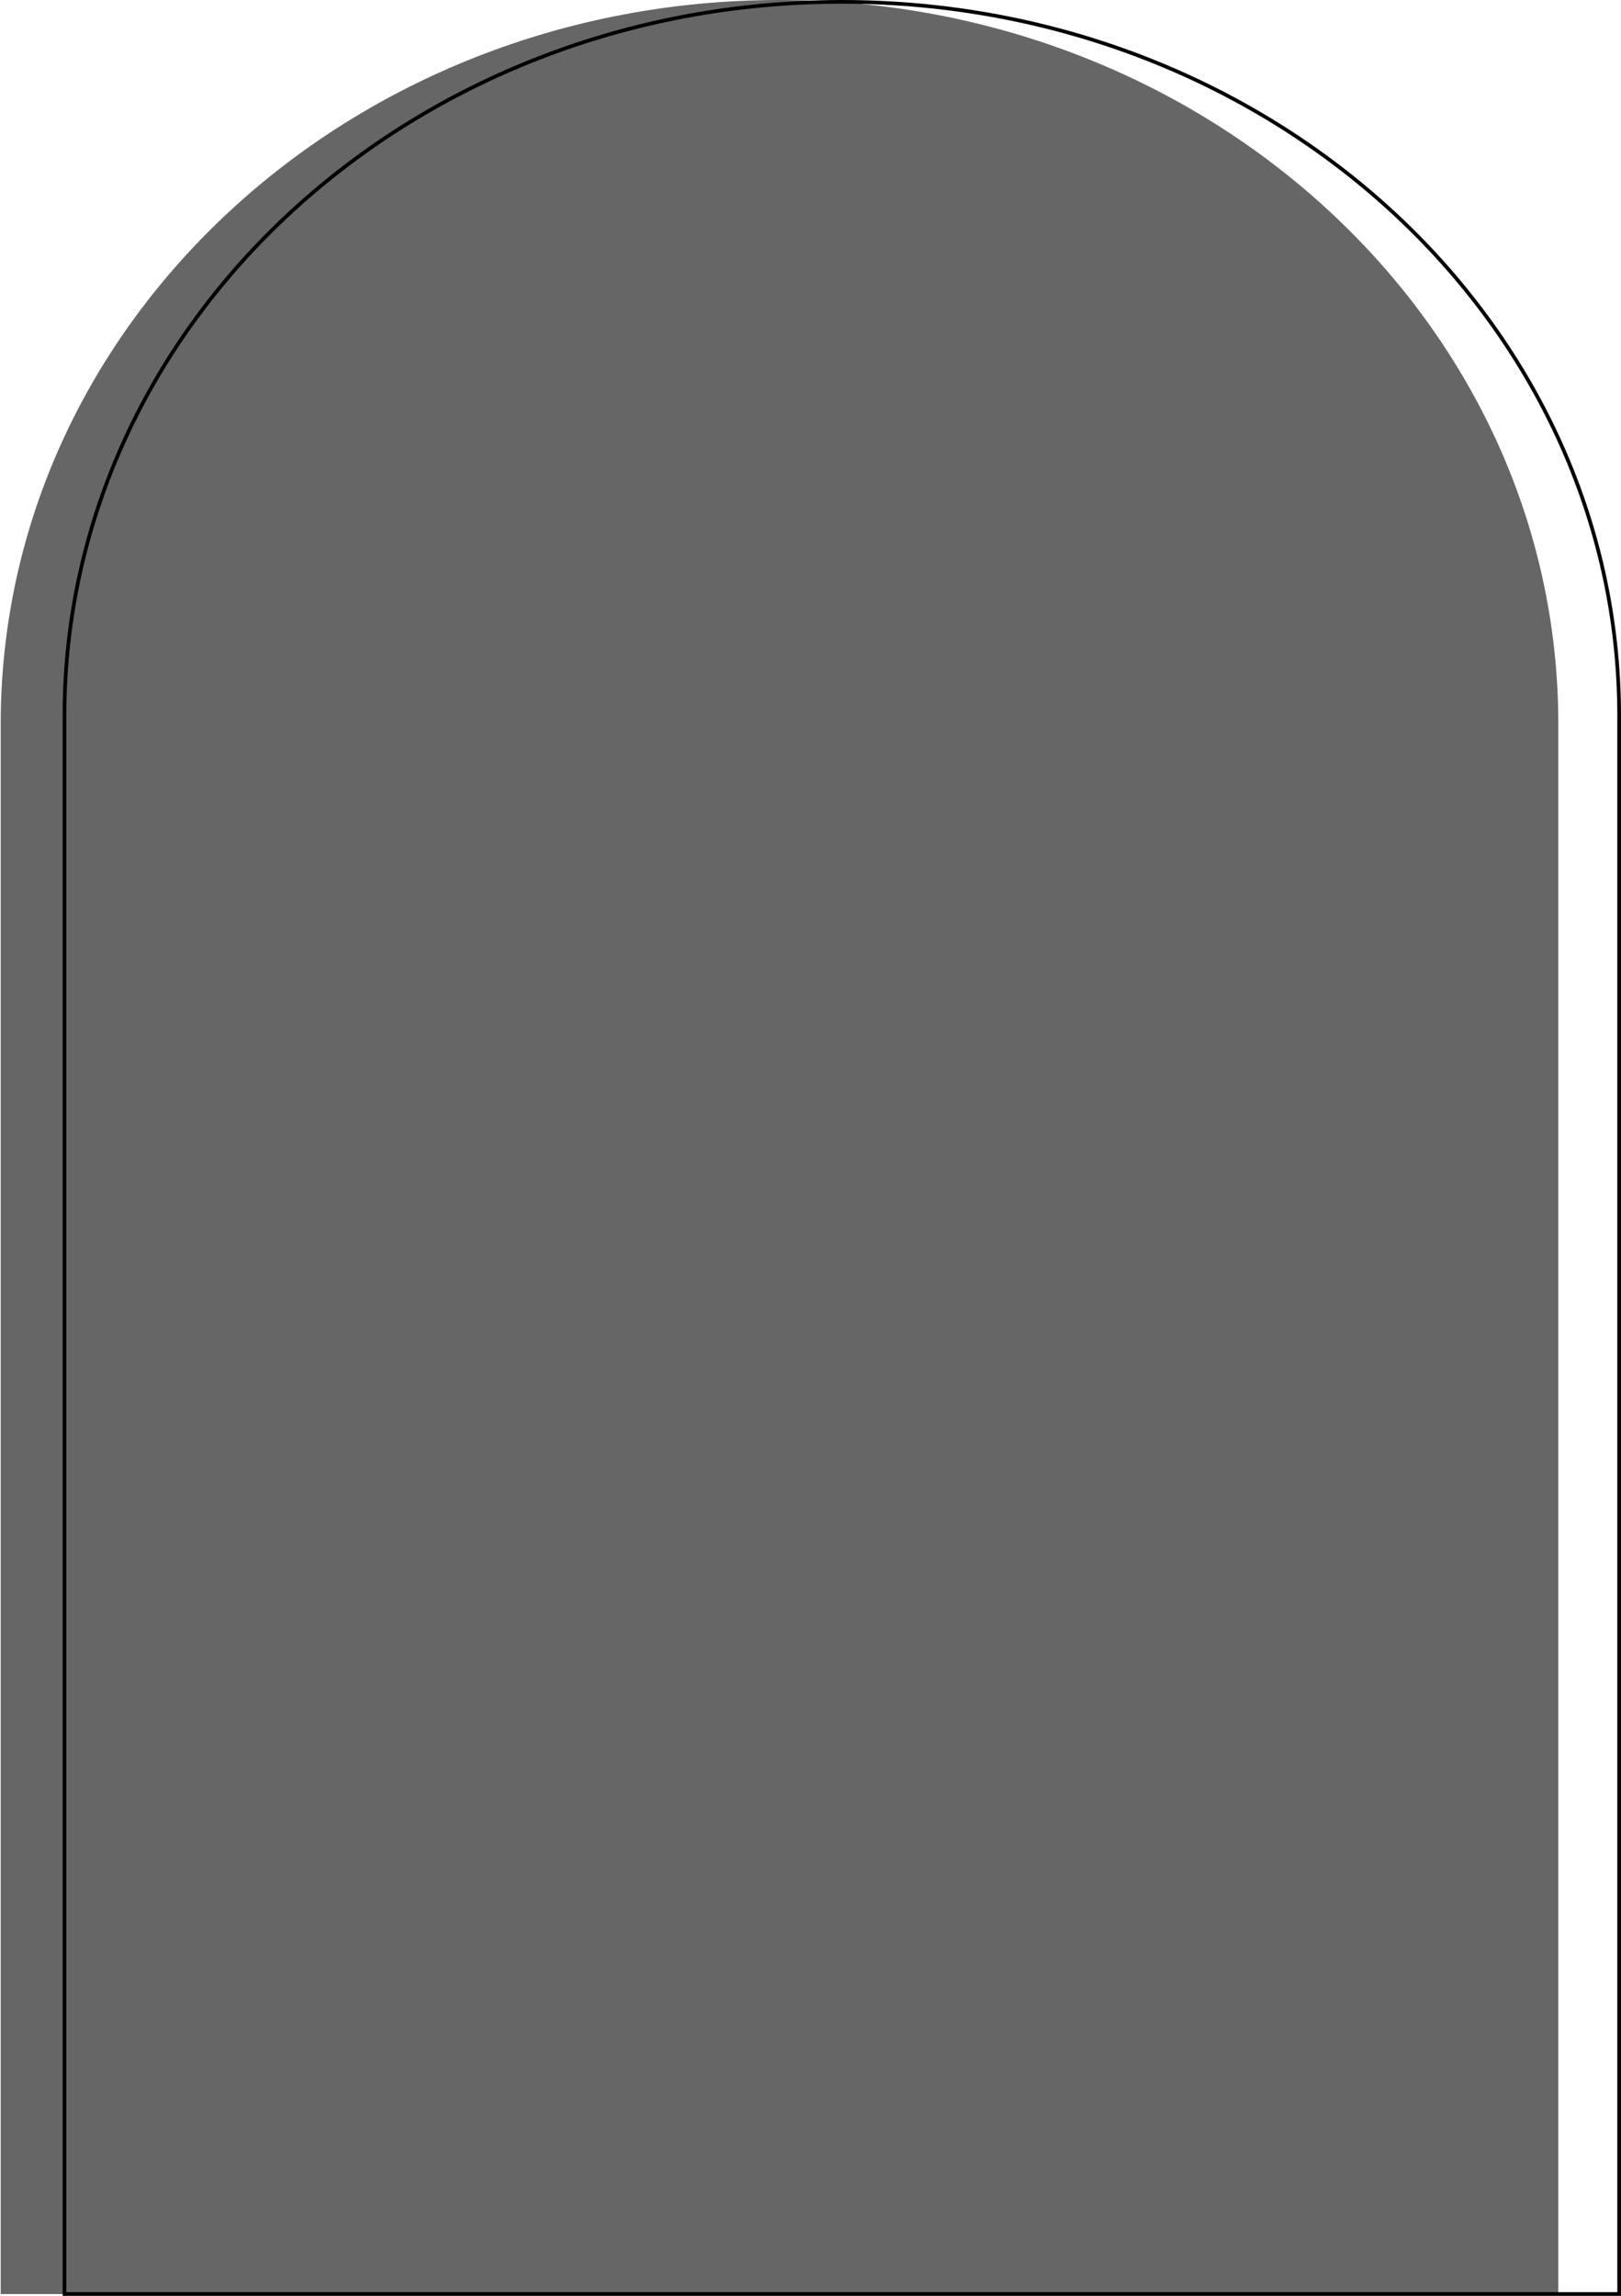 <svg width="440"
  height="623"
  viewBox="0 0 440 623"
  fill="none"
  xmlns="http://www.w3.org/2000/svg">
  <path
    d="M0.193 196.407C0.193 87.934 94.838 0 211.587 0C328.337 0 422.981 87.934 422.981 196.407V622.51H0.193V196.407Z"
    fill="currentColor"
    fill-opacity="0.6" />

  <path d="M17.5 194.225C17.5 87.273 111.927 0.5 228.5 0.5C345.073 0.5 439.5 87.273 439.5 194.225V622.5H17.5V194.225Z"
    stroke="currentColor" />
</svg>
